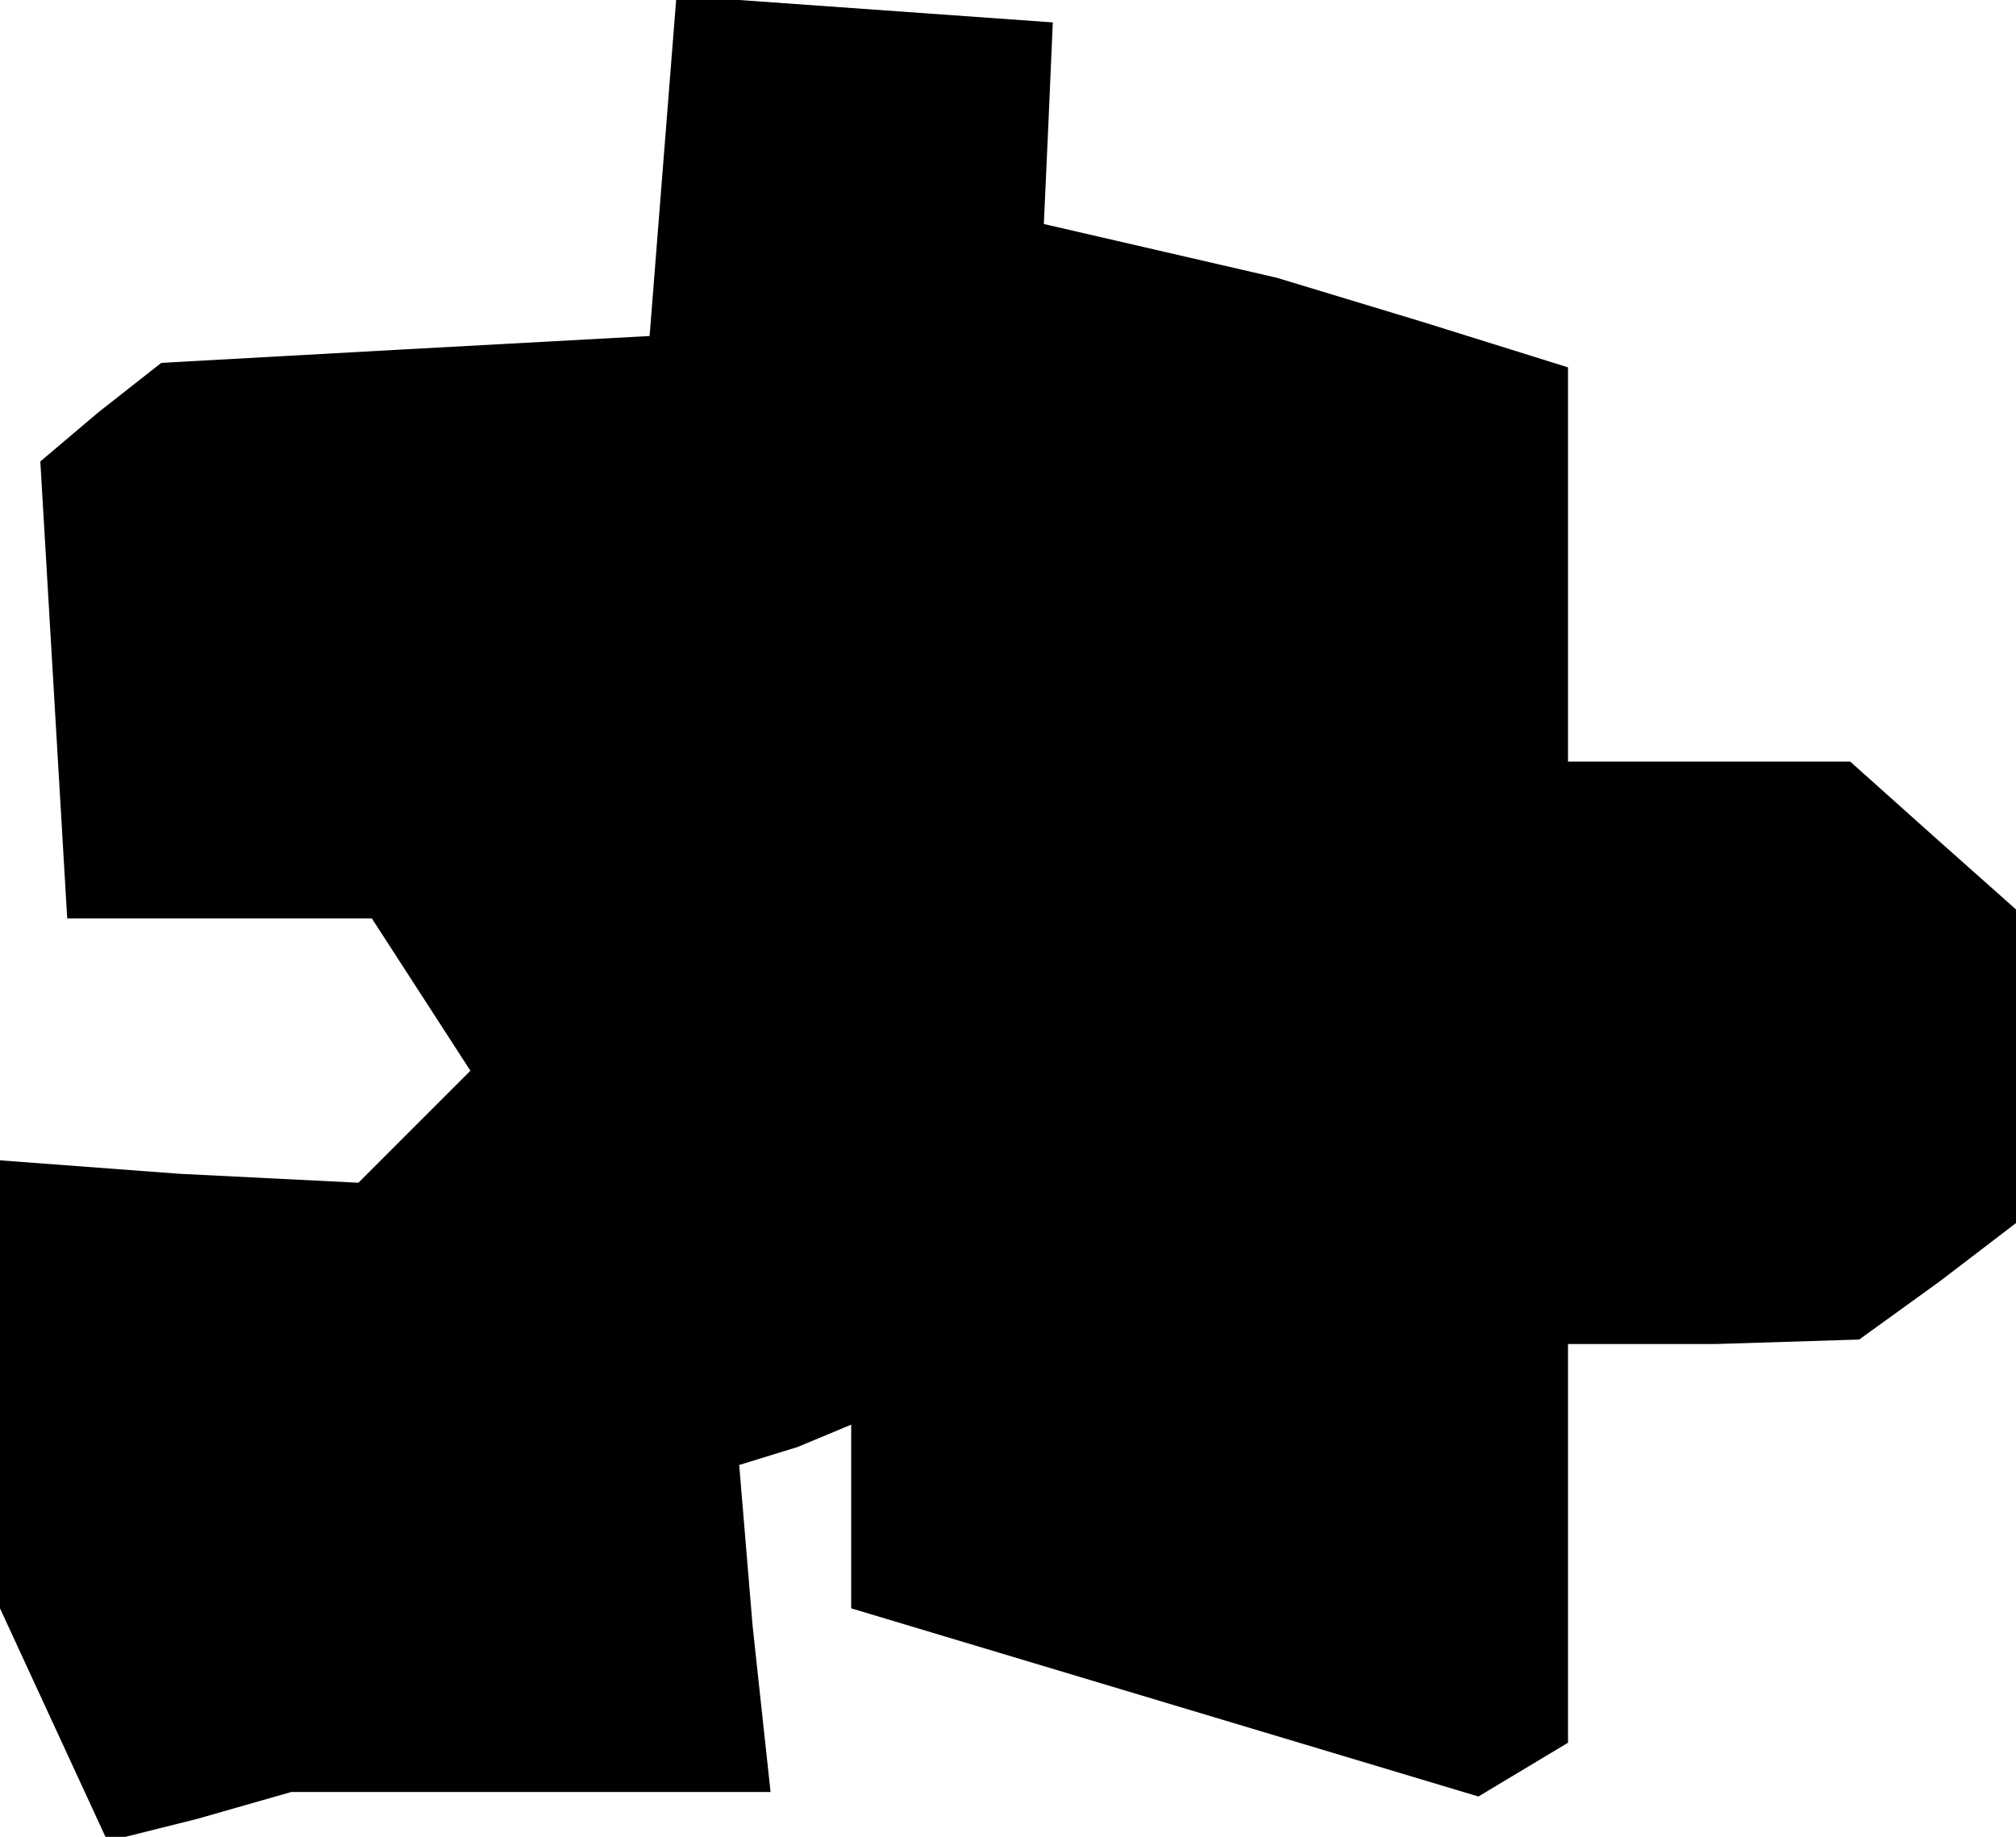 <?xml version="1.0" standalone="no"?>
<!DOCTYPE svg PUBLIC "-//W3C//DTD SVG 20010904//EN"
 "http://www.w3.org/TR/2001/REC-SVG-20010904/DTD/svg10.dtd">
<svg version="1.0" xmlns="http://www.w3.org/2000/svg"
 width="45pt" height="41pt" viewBox="0 0 45 41"
 preserveAspectRatio="xMidYMid meet">
<g transform="translate(0,41) scale(0.1,-0.1)"
fill="#000000" stroke="none">
<path d="M148 373 l-3 -38 -55 -3 -54 -3 -14 -11 -13 -11 3 -51 3 -51 34 0 34
0 11 -17 11 -17 -13 -13 -12 -12 -40 2 -40 3 0 -50 0 -50 12 -26 12 -26 20 5
21 6 53 0 54 0 -4 37 -3 36 13 4 12 5 0 -21 0 -20 70 -21 70 -21 10 6 10 6 0
45 0 44 33 0 32 1 18 13 17 13 0 35 0 35 -18 16 -19 17 -31 0 -32 0 0 44 0 44
-32 10 -33 10 -26 6 -26 6 1 22 1 23 -42 3 -42 3 -3 -38z"/>
</g>
</svg>
